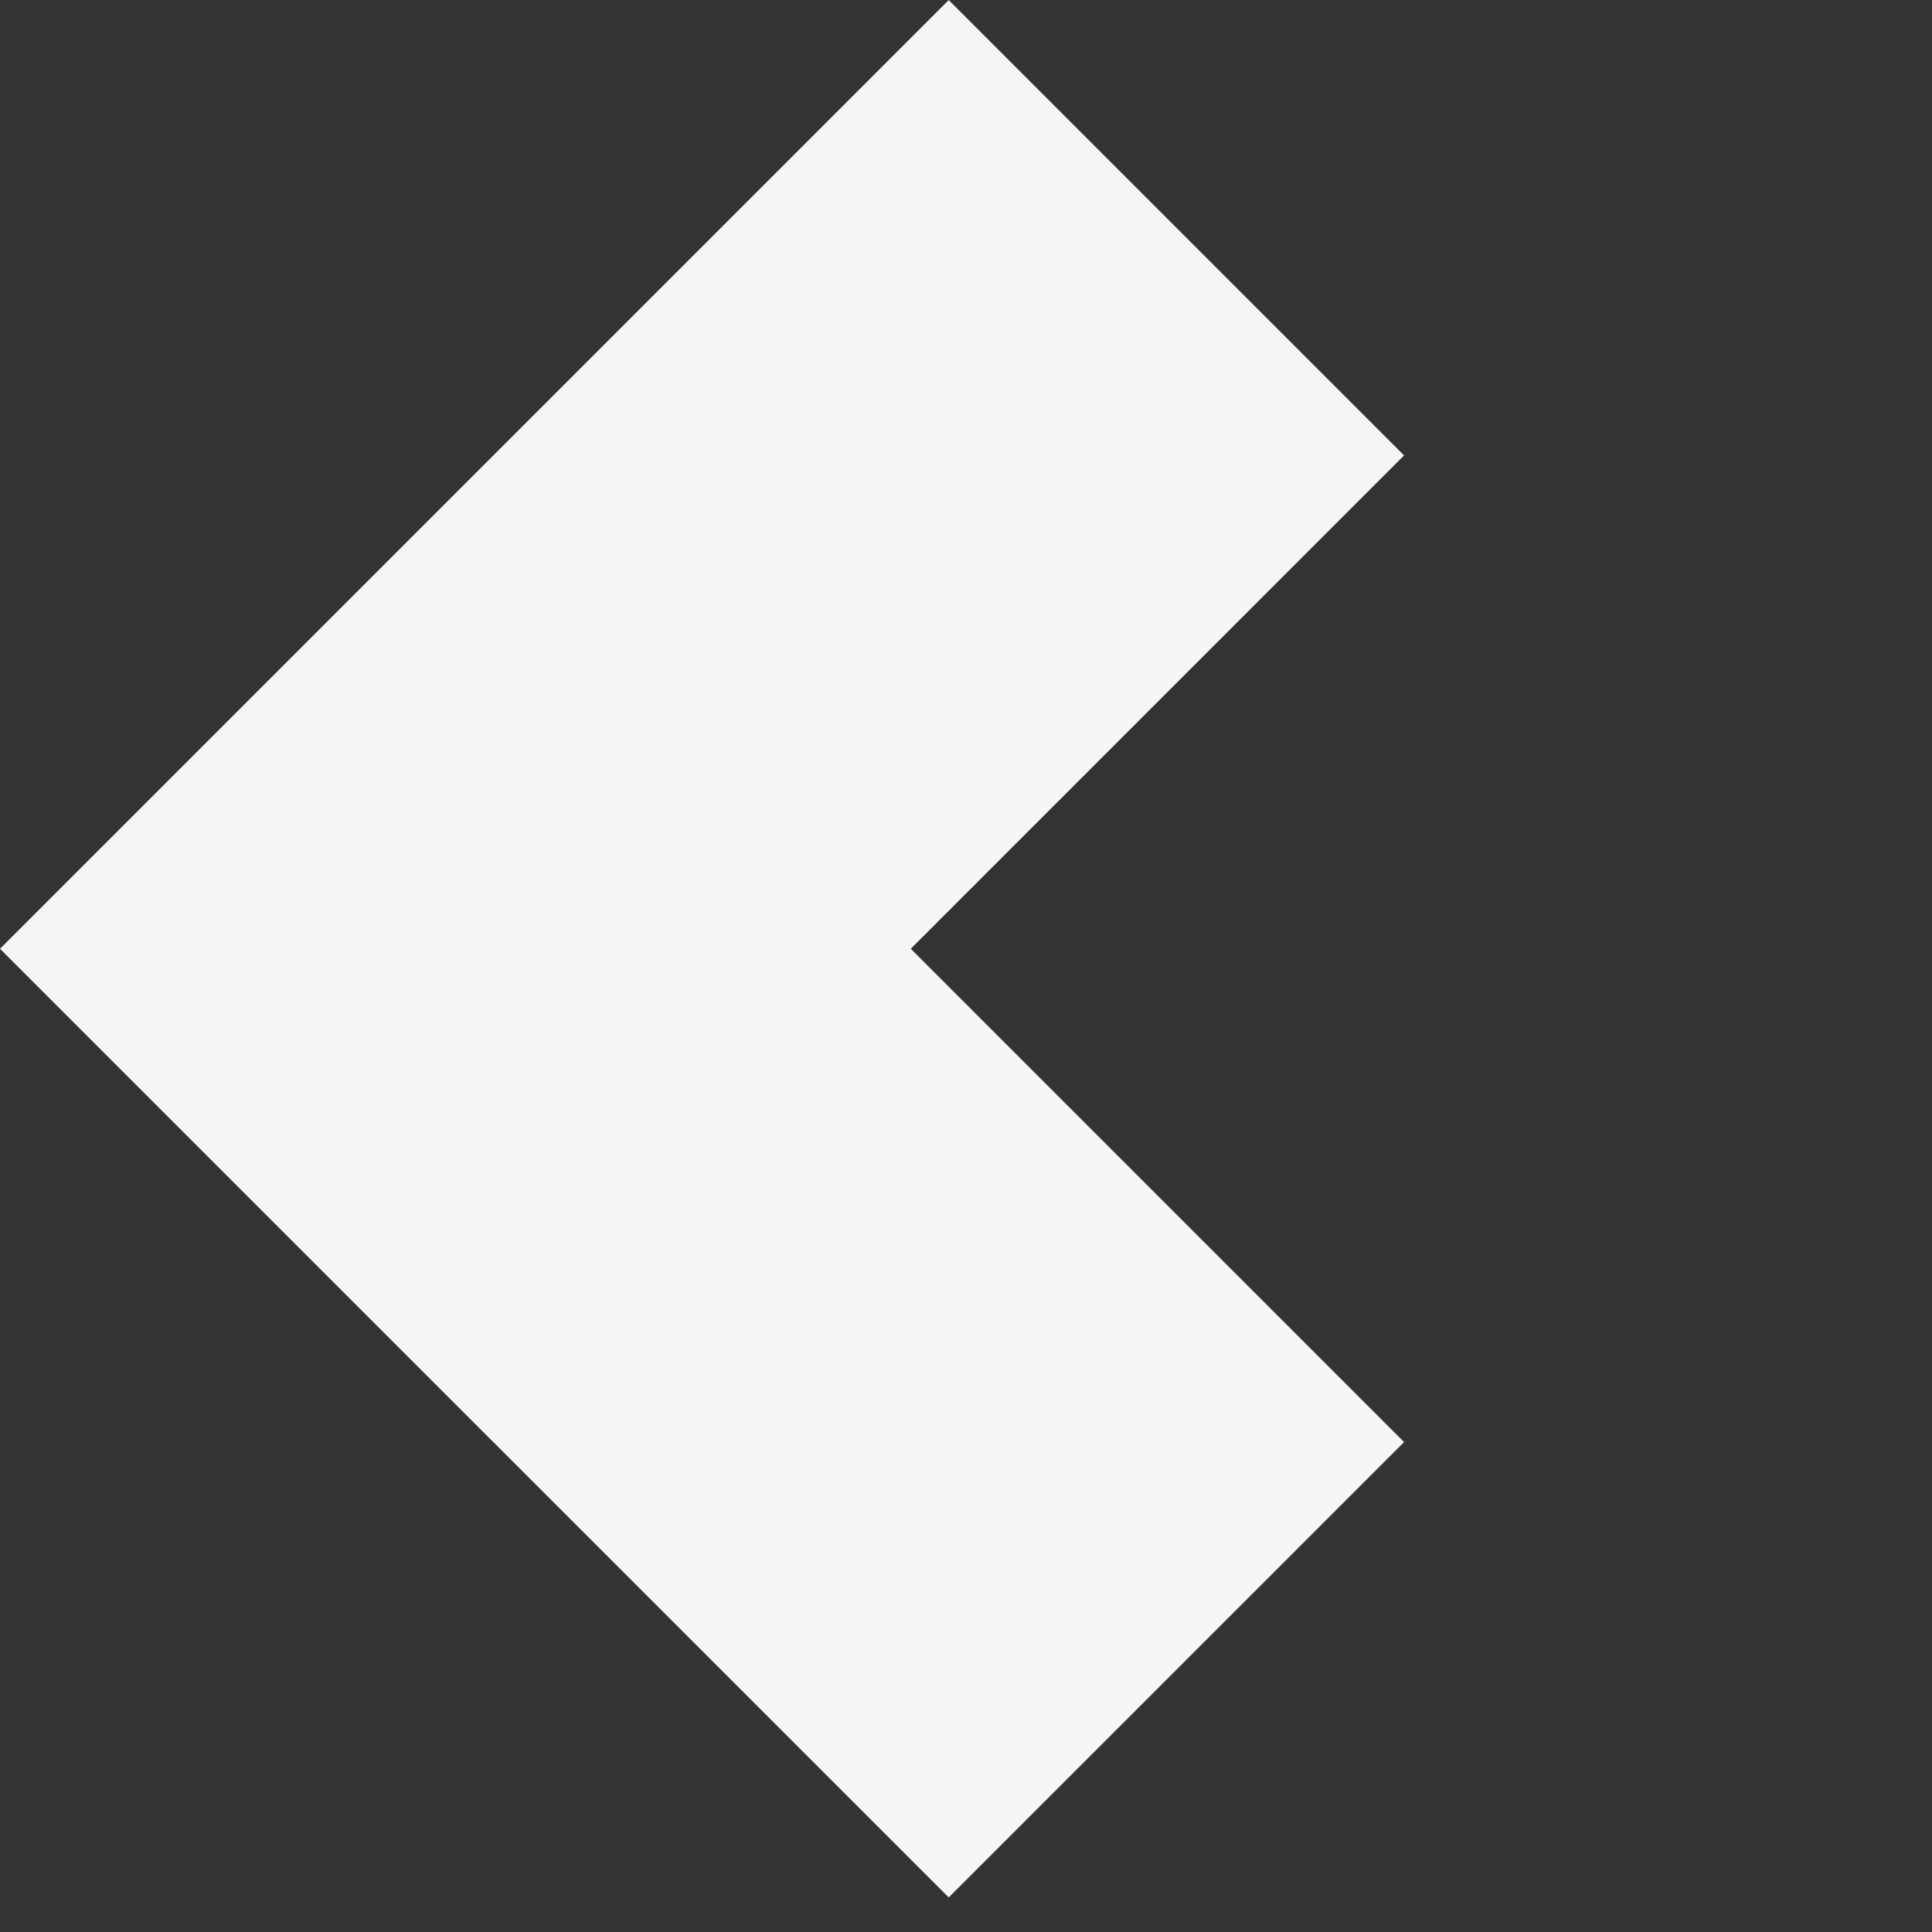 <svg width="36" height="36" viewBox="0 0 36 36" fill="none" xmlns="http://www.w3.org/2000/svg">
<rect x="0" y="0" width="36" height="36" fill="#333333" stroke="none"/>
<path d="M26.163 8.486L16.971 17.679L26.163 26.871L17.678 35.356L6.51479e-05 17.679L17.678 0.001L26.163 8.486Z" fill="#F5F5F5"/>
</svg>
